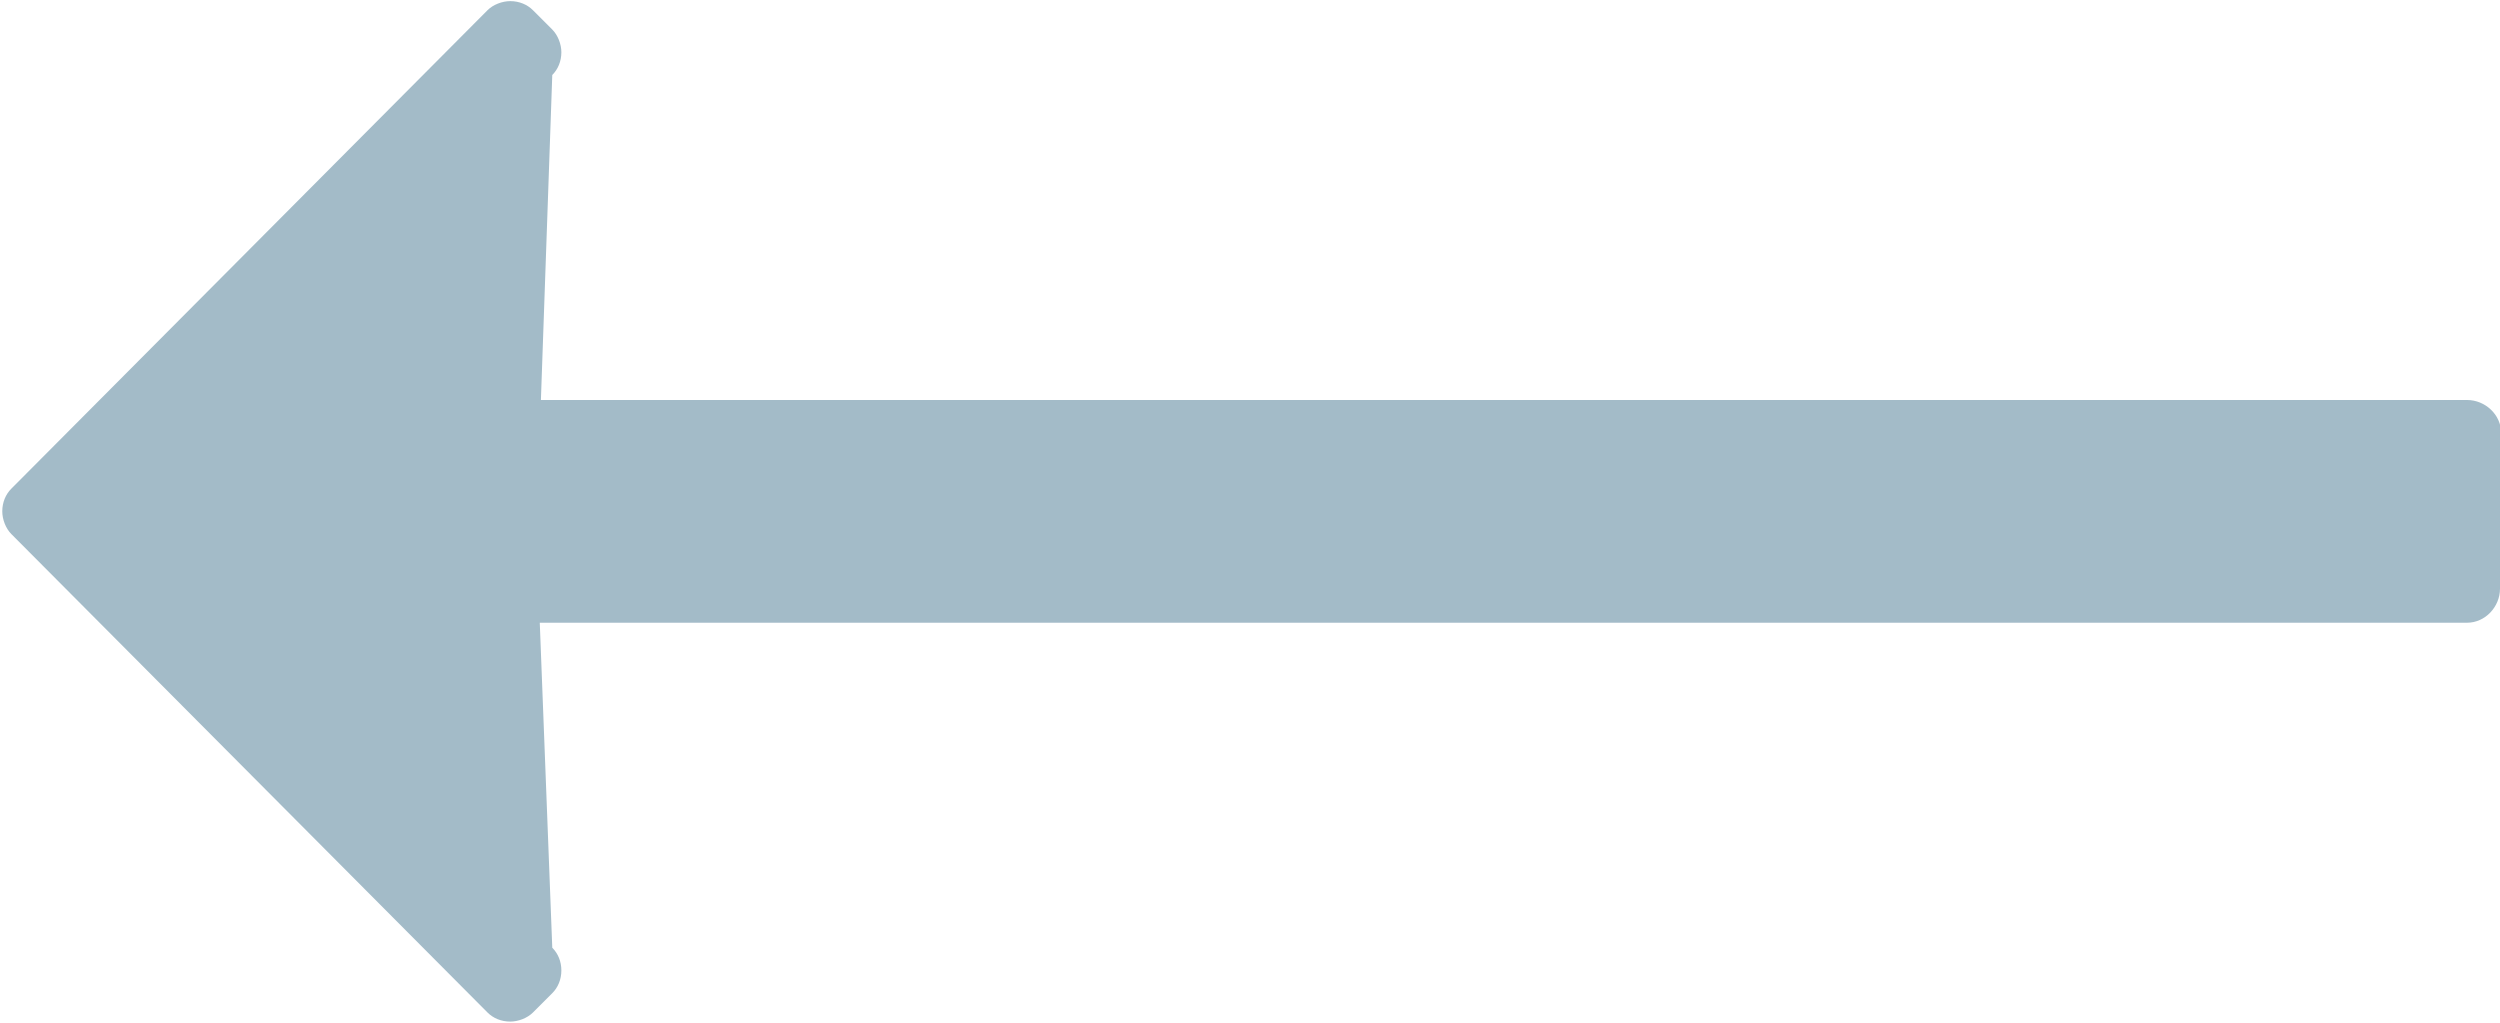<svg version="1.2" baseProfile="tiny-ps" xmlns="http://www.w3.org/2000/svg" viewBox="0 0 22 9" width="22" height="9">
	<title>Related products</title>
	<style>
		tspan { white-space:pre }
		.s0 { fill: #a3bbc8 } 
	</style>
	<g id="Related products">
		<g id="Title">
			<g id="Group 2">
				<path id="Shape 1" class="s0" d="m22 3.81v1.37c0 0.16-0.13 0.3-0.29 0.3h-16.96l0.11 2.86c0.05 0.05 0.08 0.12 0.08 0.2c0 0.08-0.03 0.15-0.08 0.2l-0.17 0.17c-0.05 0.05-0.13 0.08-0.2 0.08c-0.08 0-0.15-0.03-0.2-0.08l-4.19-4.21c-0.05-0.05-0.08-0.13-0.08-0.2c0-0.08 0.03-0.15 0.08-0.2l4.19-4.21c0.05-0.05 0.13-0.08 0.2-0.08c0.08 0 0.15 0.03 0.2 0.08l0.17 0.17c0.05 0.05 0.08 0.13 0.08 0.2c0 0.08-0.03 0.15-0.08 0.2l-0.1 2.86h16.96l-0.01 0c0.16 0 0.3 0.13 0.3 0.29z" />
			</g>
		</g>
	</g>
</svg>